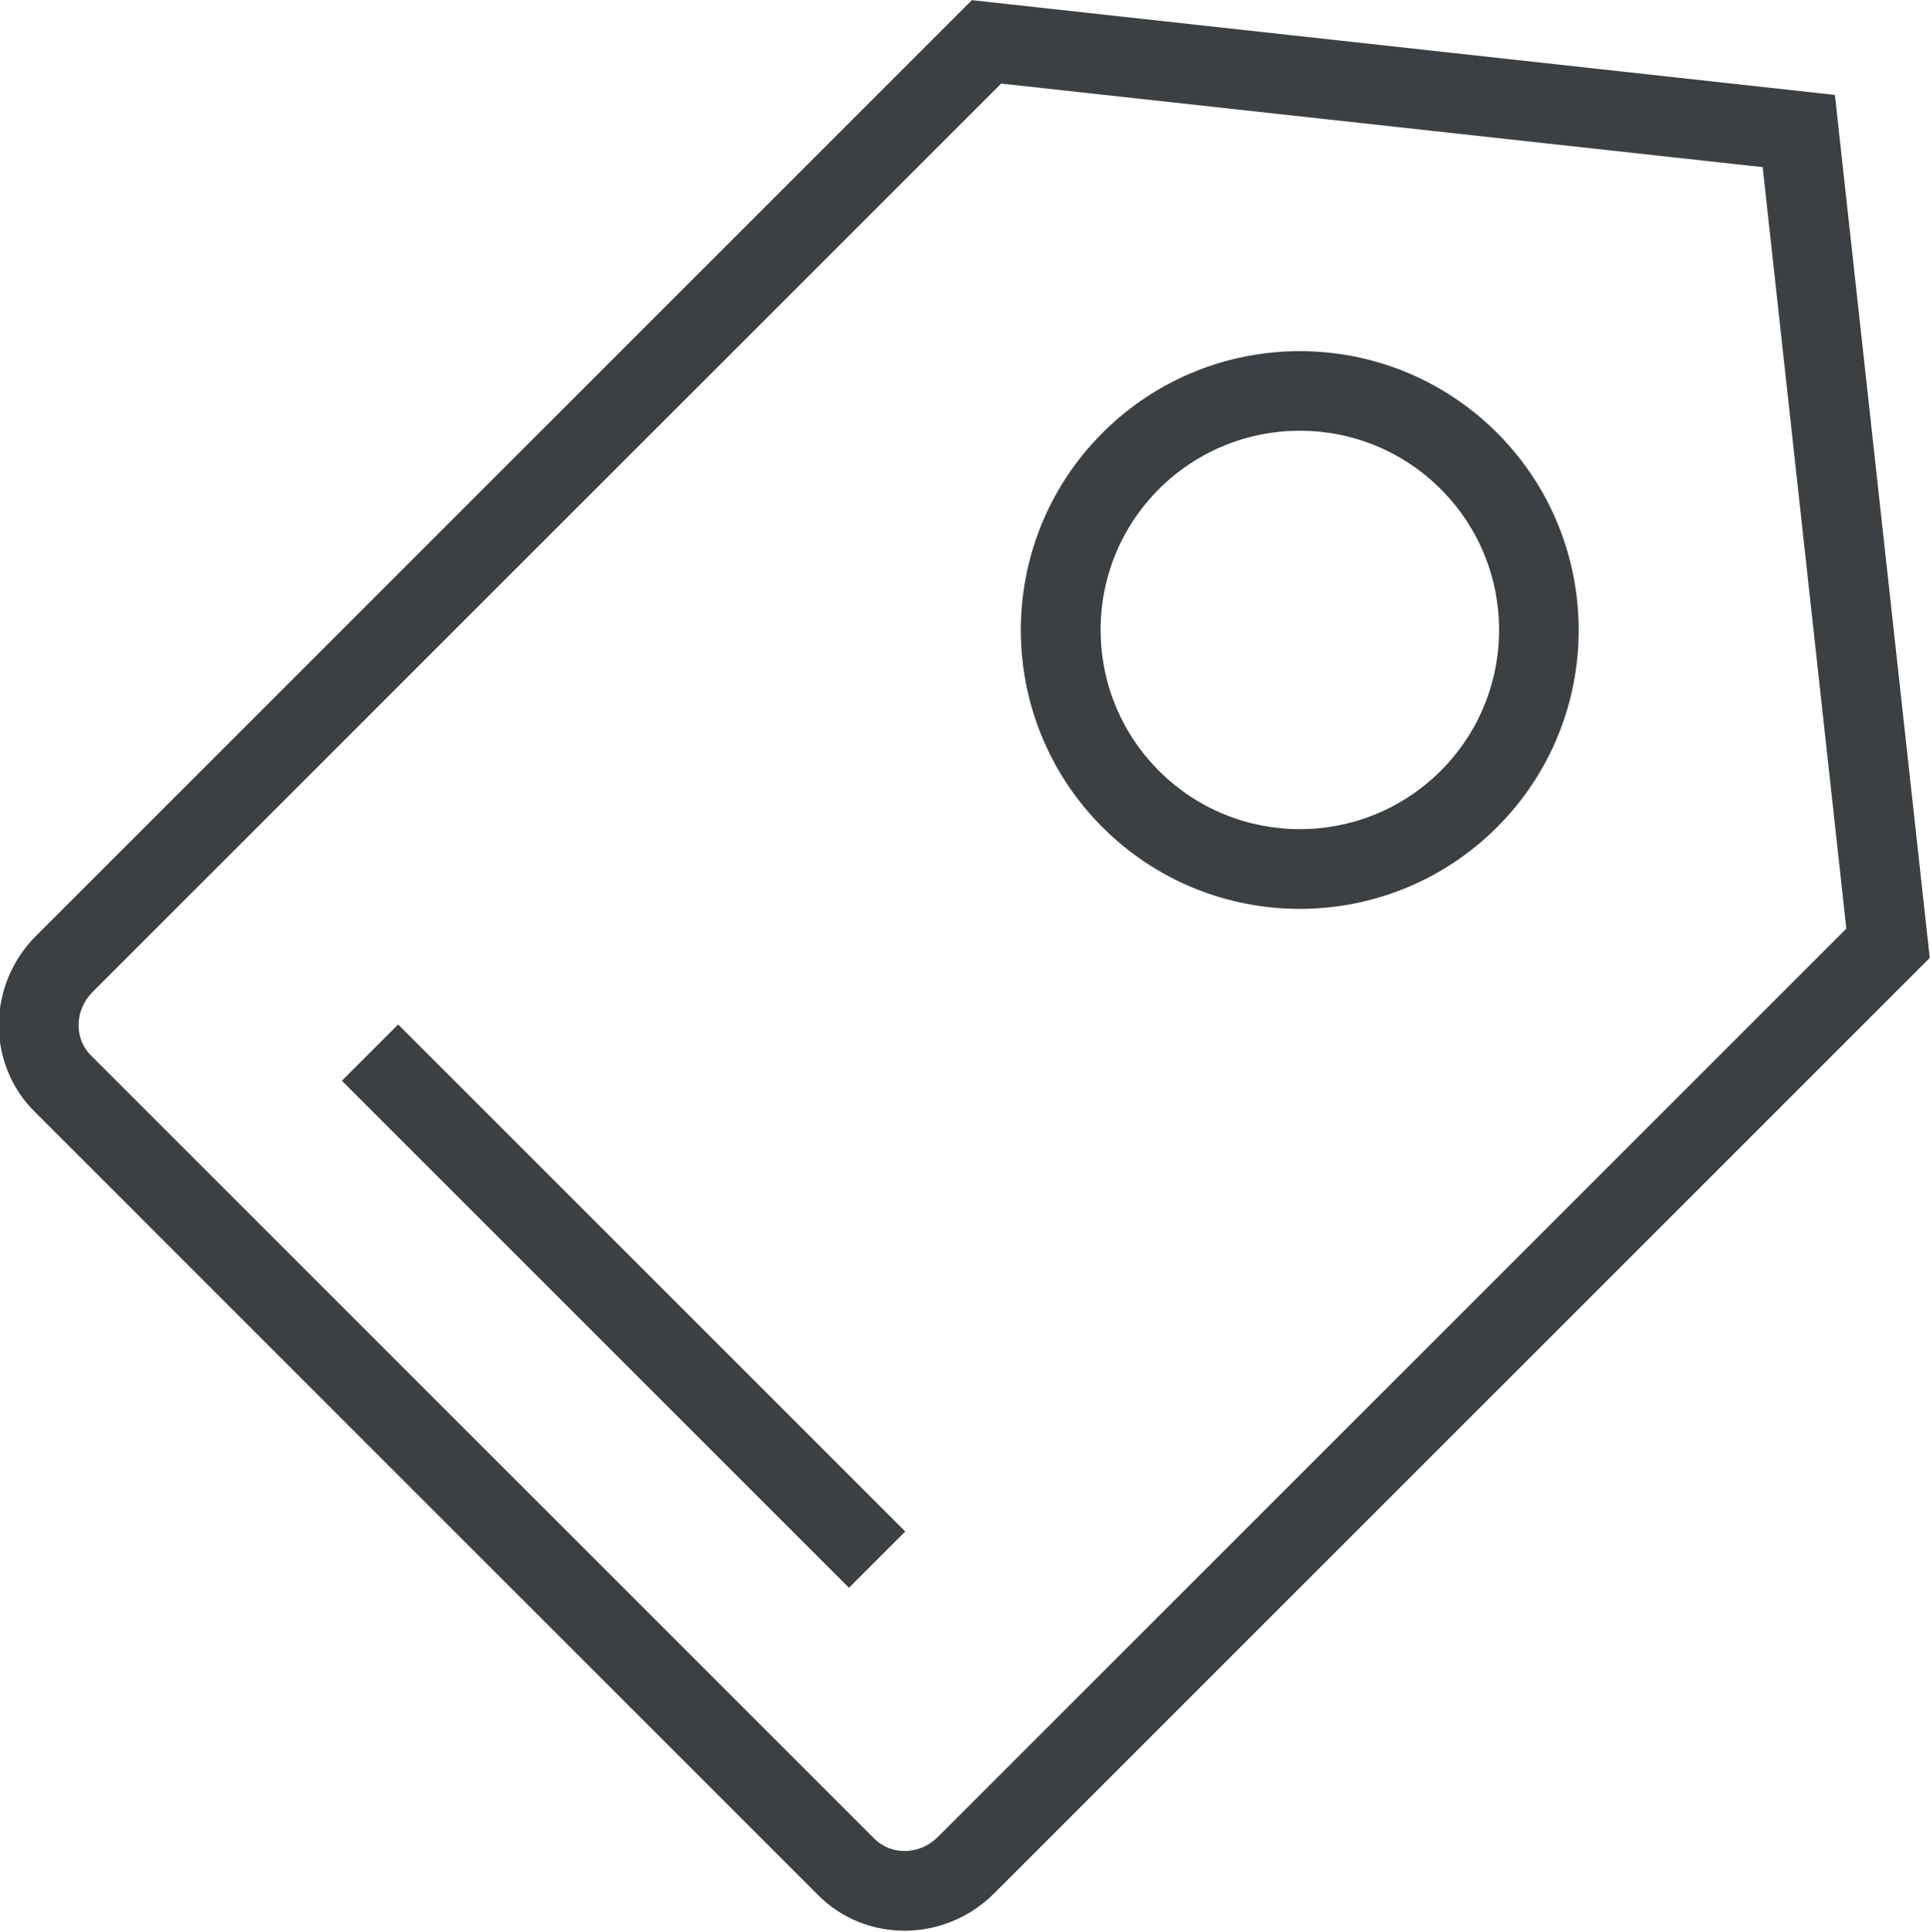 <svg xmlns="http://www.w3.org/2000/svg" xmlns:xlink="http://www.w3.org/1999/xlink" preserveAspectRatio="xMidYMid" width="23.97" height="24" viewBox="0 0 23.97 24">
  <defs>
    <style>
      .cls-1 {
        fill: #3c4042;
        fill-rule: evenodd;
      }
    </style>
  </defs>
  <path d="M12.346,23.520 C11.736,24.129 10.758,24.138 10.161,23.541 L0.428,13.807 C-0.170,13.210 -0.160,12.232 0.449,11.623 L12.070,0.002 L22.789,1.179 L23.967,11.899 L12.346,23.520 ZM21.892,2.076 L12.434,1.038 L1.149,12.323 C0.927,12.545 0.917,12.897 1.127,13.108 L10.861,22.841 C11.072,23.052 11.424,23.042 11.646,22.820 L22.931,11.535 L21.892,2.076 ZM13.693,10.276 C12.340,8.923 12.340,6.729 13.694,5.376 C15.046,4.024 17.239,4.024 18.592,5.376 C19.945,6.729 19.945,8.923 18.593,10.275 C17.239,11.628 15.046,11.628 13.693,10.276 ZM17.893,6.075 C16.927,5.109 15.361,5.109 14.394,6.075 C13.427,7.042 13.428,8.608 14.394,9.575 C15.360,10.541 16.926,10.541 17.893,9.575 C18.860,8.608 18.860,7.042 17.893,6.075 ZM4.246,13.425 L4.945,12.726 L11.243,19.024 L10.544,19.723 L4.246,13.425 Z" class="cls-1"/>
</svg>
